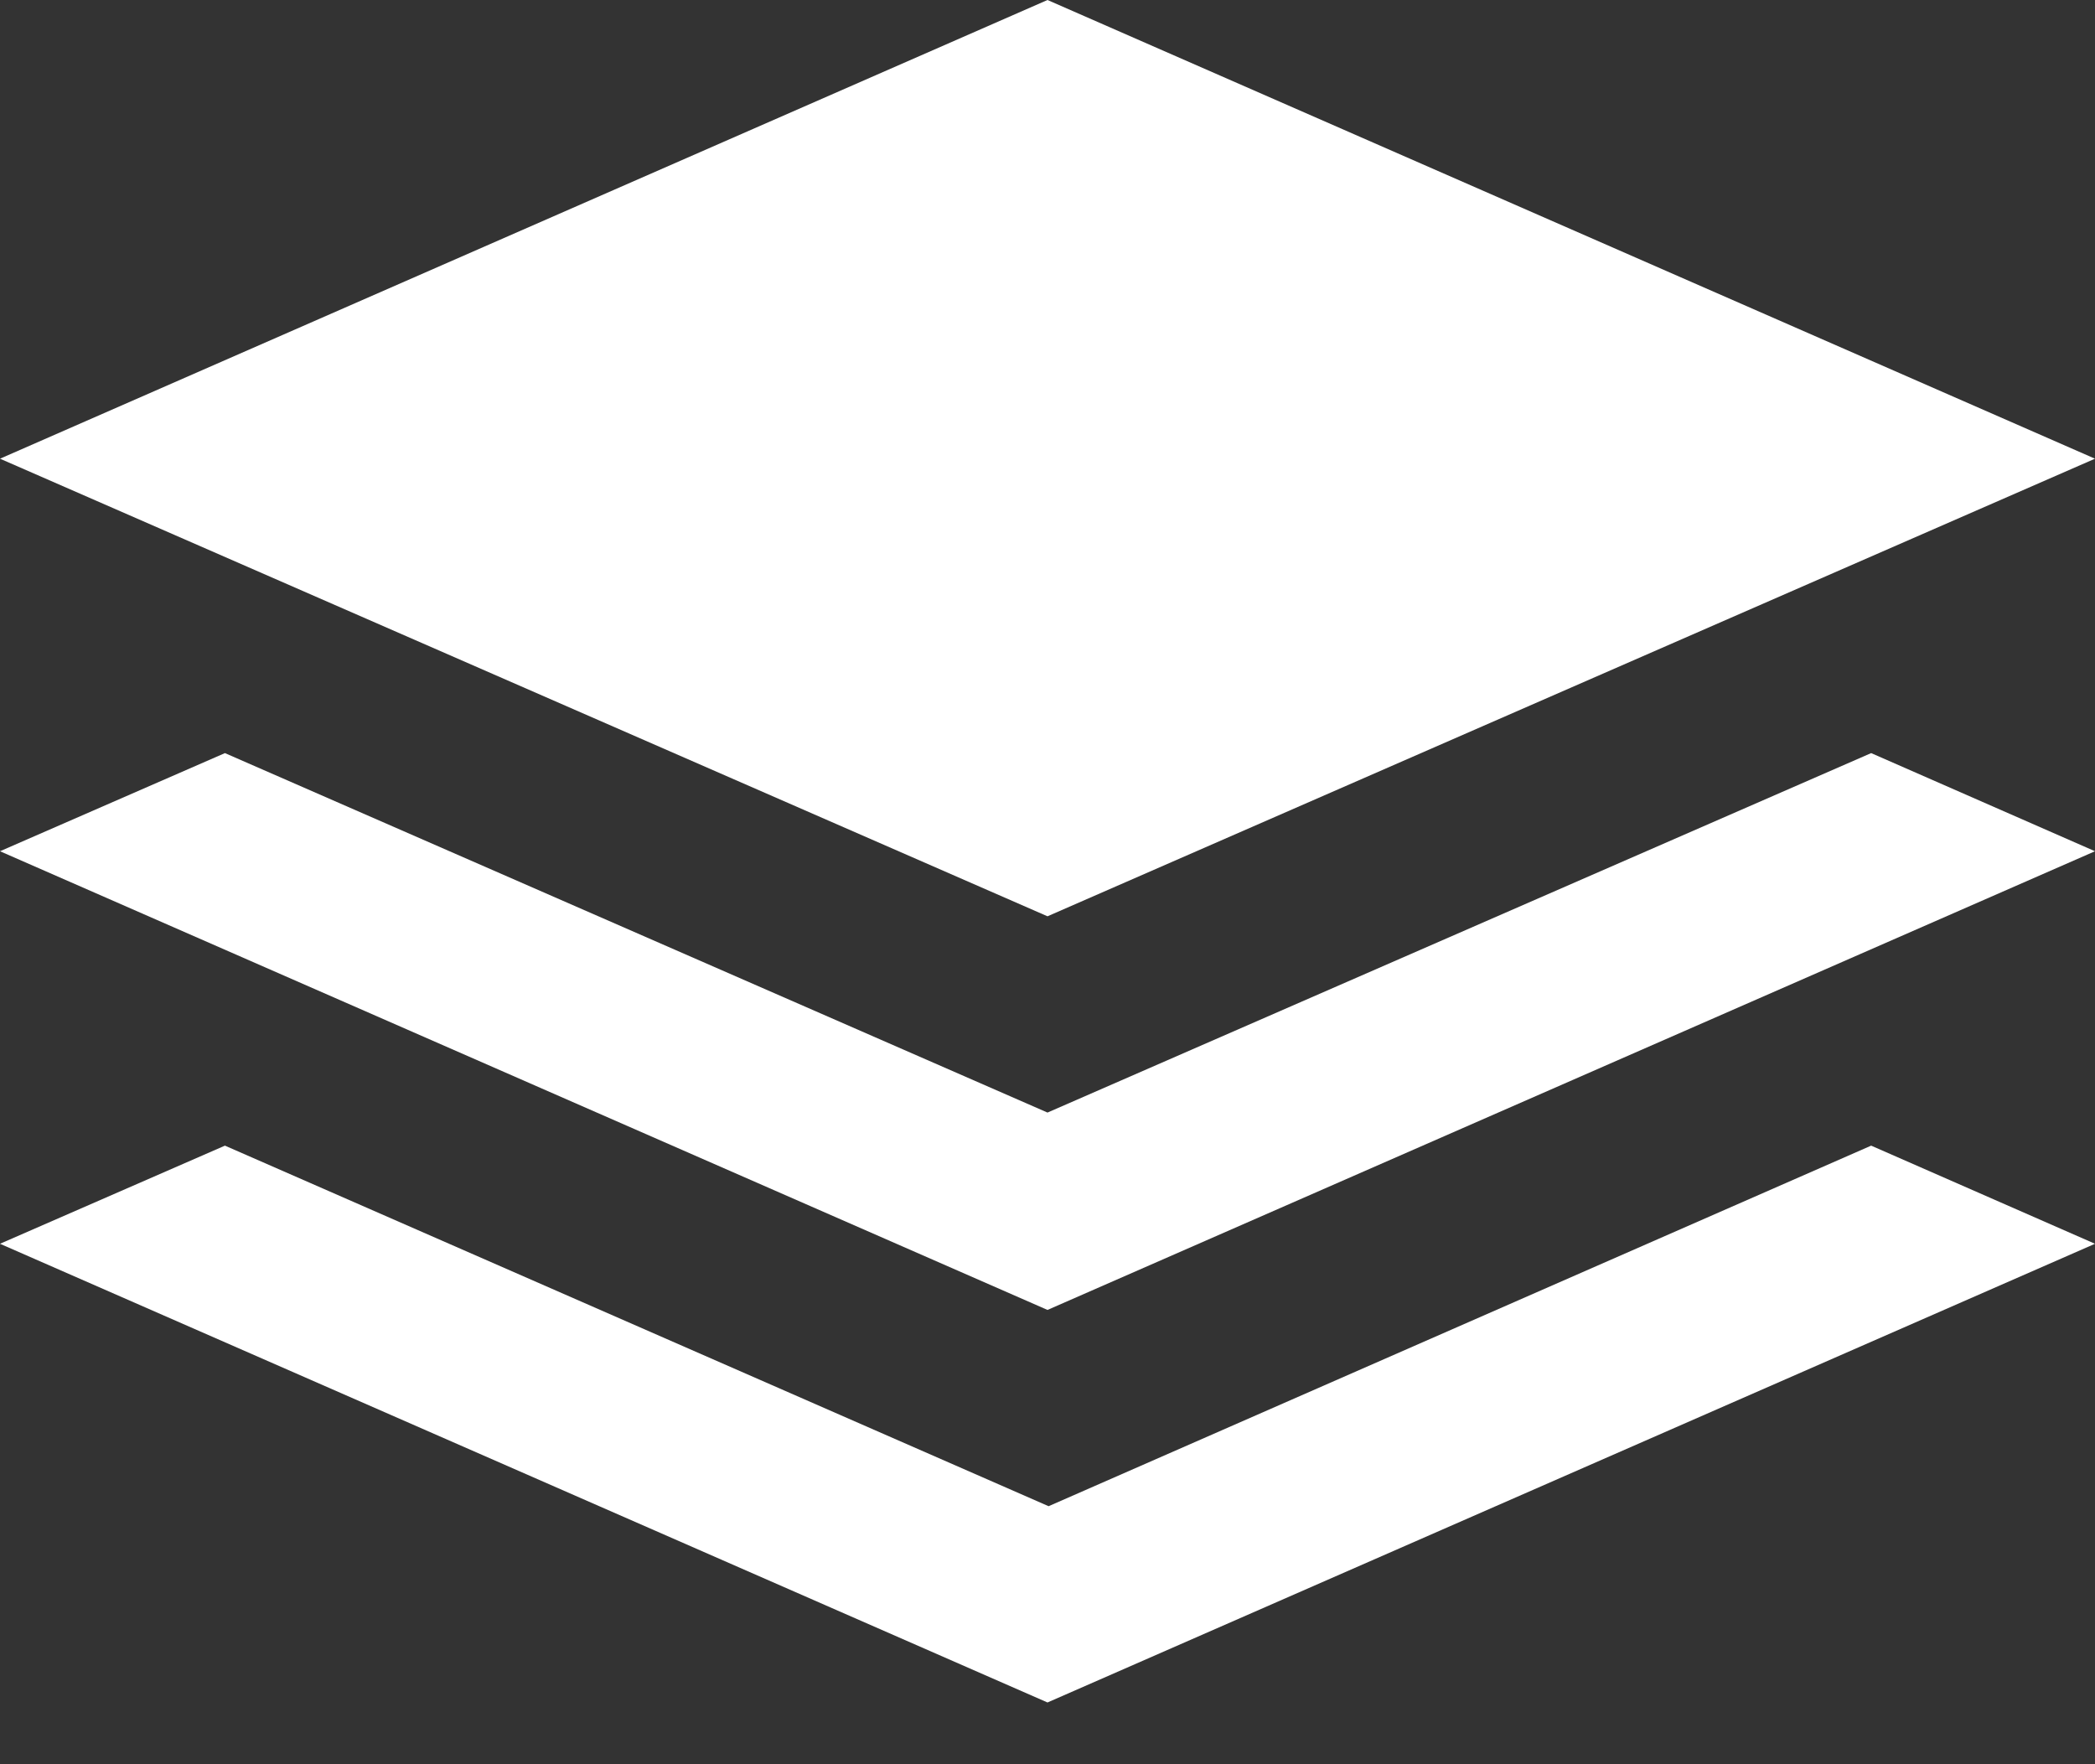 <svg width="19" height="16" viewBox="0 0 19 16" fill="none" xmlns="http://www.w3.org/2000/svg">
<rect x="0" y="0" width="19" height="16" fill="#333333" stroke="none"/>
<path fill-rule="evenodd" clip-rule="evenodd" d="M0 4.16L9.5 0L19 4.16L9.5 8.31L0 4.16Z" fill="white"/>
<path fill-rule="evenodd" clip-rule="evenodd" d="M16.97 6.83L19 7.72L9.5 11.88L0 7.72L2.04 6.83L9.5 10.09L16.97 6.83Z" fill="white"/>
<path fill-rule="evenodd" clip-rule="evenodd" d="M16.97 10.39L19 11.28L9.5 15.44L0 11.28L2.04 10.39L9.51 13.66L16.97 10.39Z" fill="white"/>
</svg>
